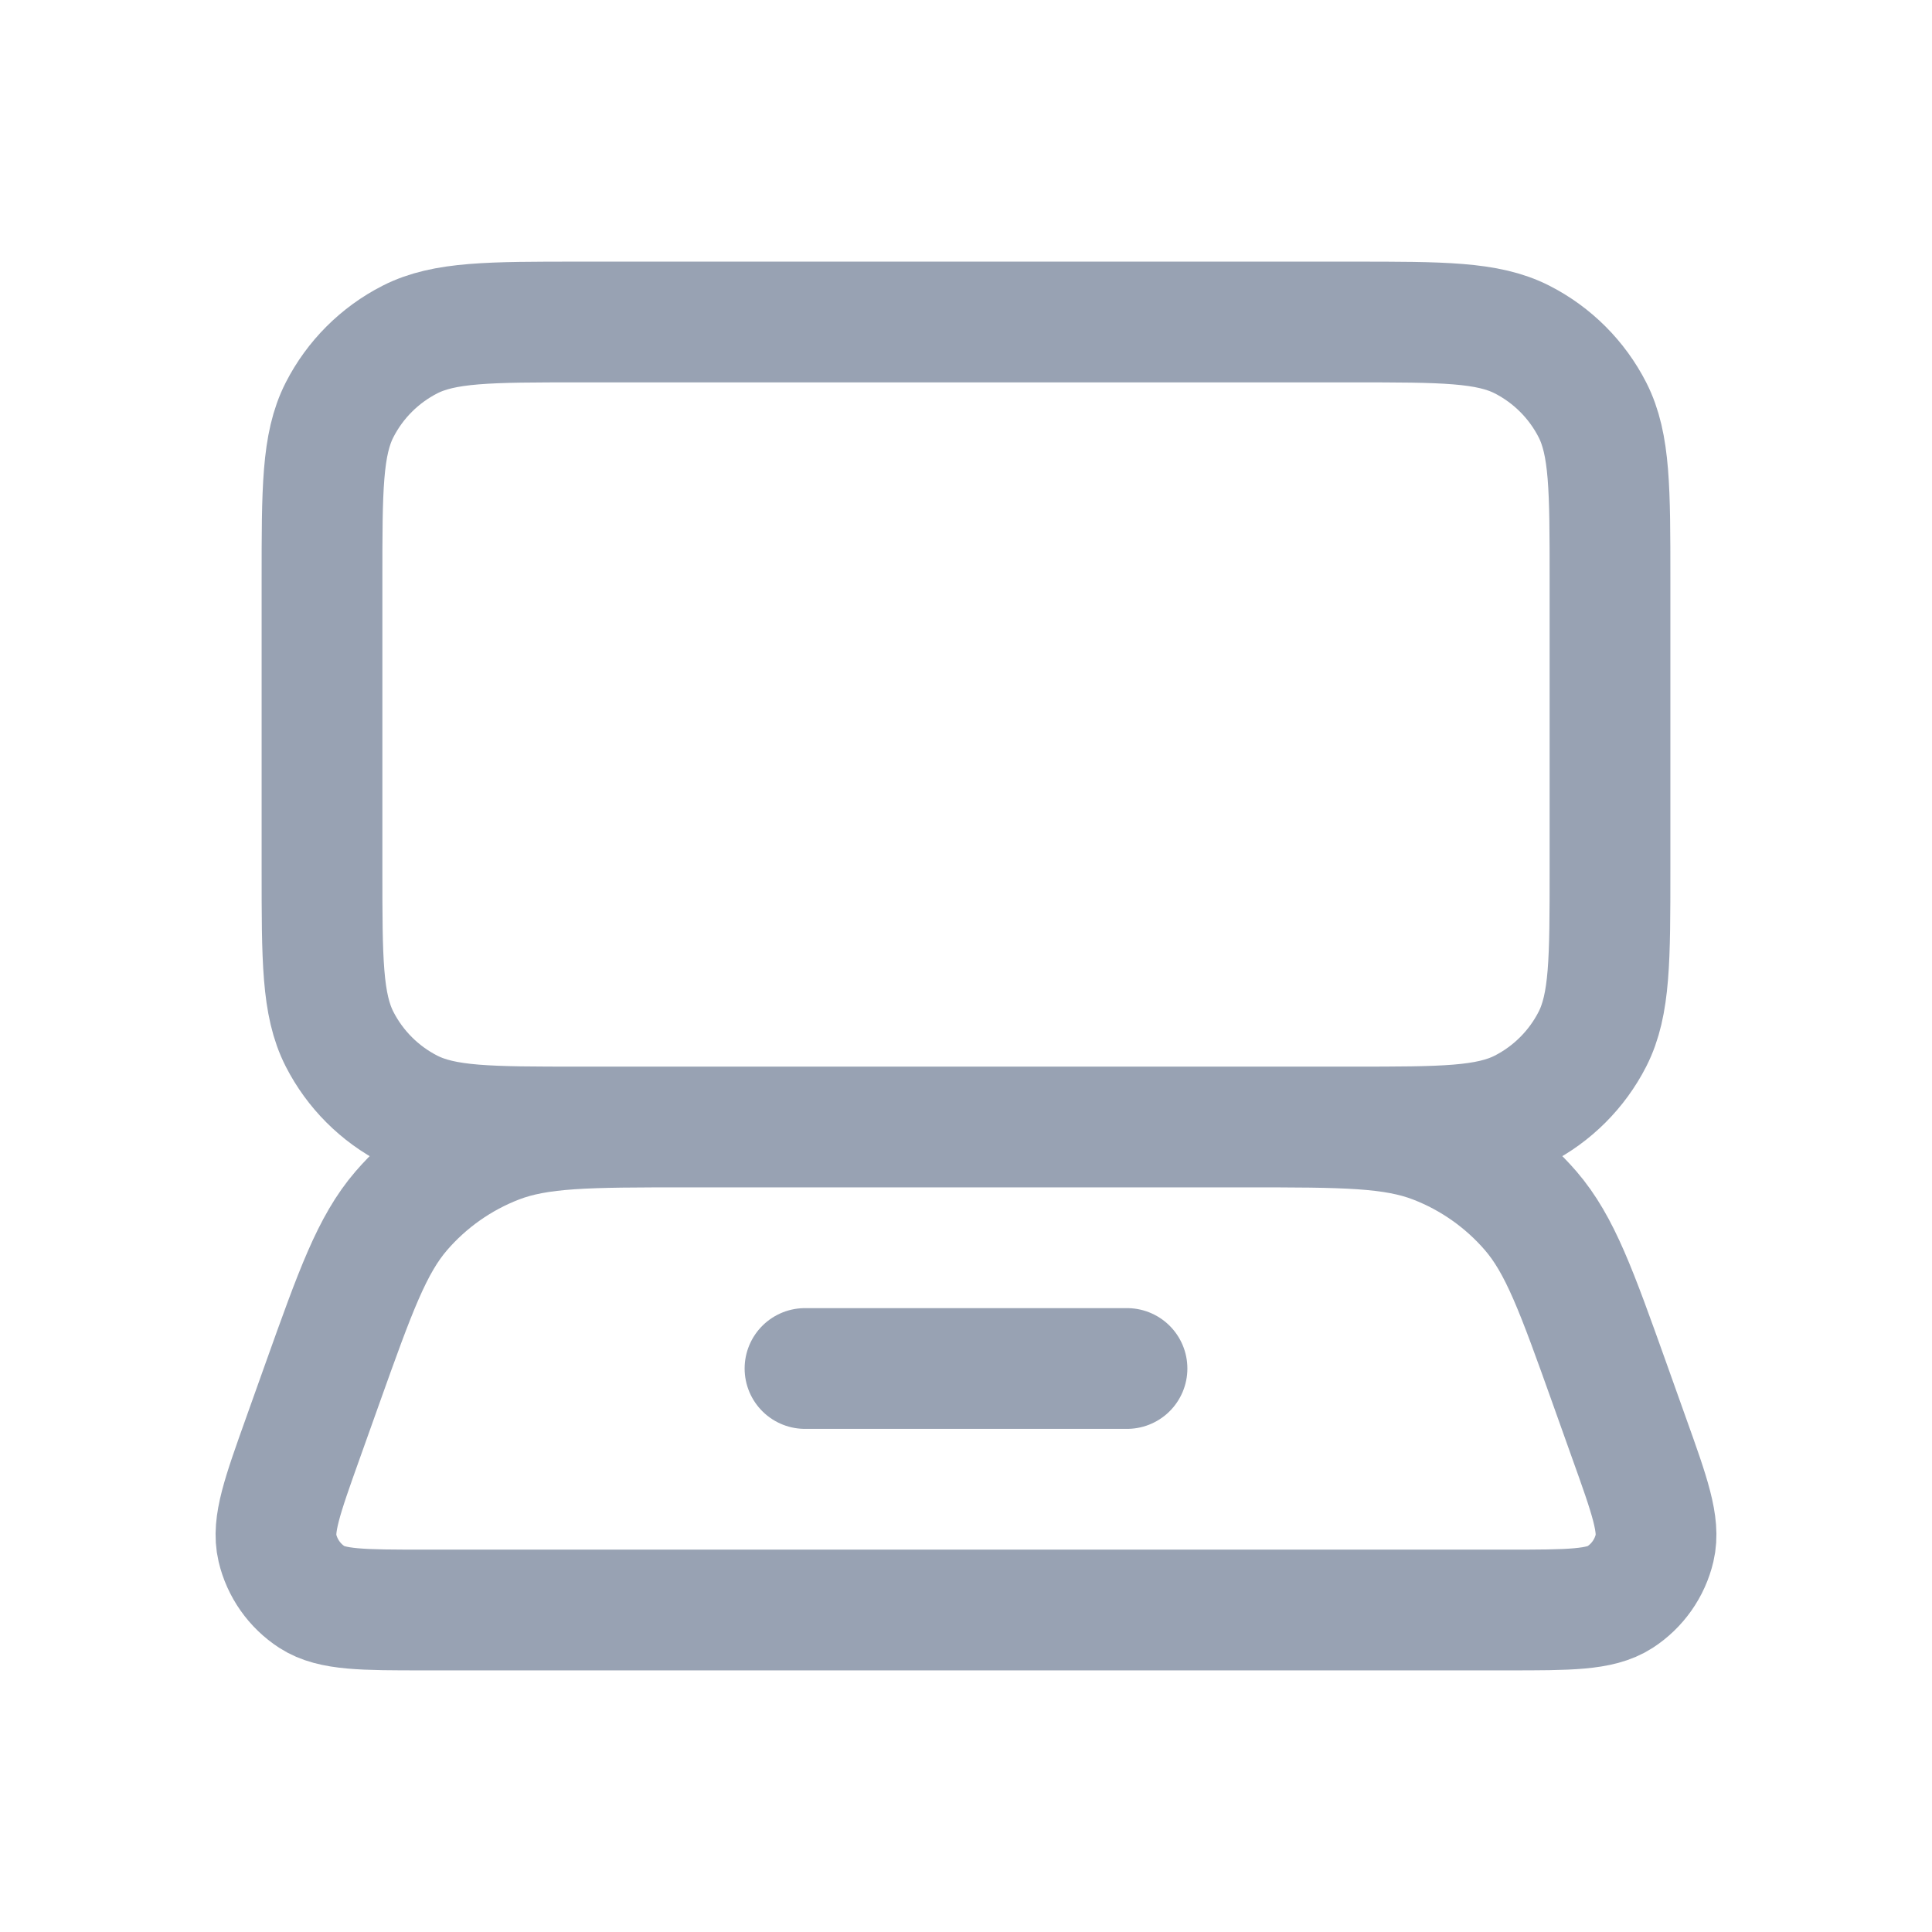 <svg width="24" height="24" viewBox="0 0 24 24" fill="none" xmlns="http://www.w3.org/2000/svg">
<path d="M10 17H14M7.2 4H16.8C17.92 4 18.48 4 18.908 4.218C19.284 4.41 19.59 4.716 19.782 5.092C20 5.52 20 6.08 20 7.2V10.8C20 11.92 20 12.48 19.782 12.908C19.59 13.284 19.284 13.59 18.908 13.782C18.48 14 17.92 14 16.8 14H7.2C6.08 14 5.52 14 5.092 13.782C4.716 13.59 4.41 13.284 4.218 12.908C4 12.48 4 11.92 4 10.8V7.2C4 6.08 4 5.52 4.218 5.092C4.41 4.716 4.716 4.41 5.092 4.218C5.52 4 6.08 4 7.2 4ZM5.27 20H18.73C19.494 20 19.876 20 20.124 19.84C20.341 19.699 20.495 19.48 20.554 19.229C20.622 18.942 20.494 18.582 20.236 17.862L19.995 17.186C19.585 16.038 19.38 15.465 19.015 15.041C18.693 14.668 18.284 14.379 17.823 14.201C17.302 14 16.693 14 15.475 14H8.525C7.307 14 6.698 14 6.177 14.201C5.716 14.379 5.307 14.668 4.985 15.041C4.62 15.465 4.415 16.038 4.005 17.186L3.764 17.862C3.507 18.582 3.378 18.942 3.446 19.229C3.505 19.48 3.659 19.699 3.876 19.84C4.124 20 4.506 20 5.27 20Z" stroke="#98A2B3" stroke-width="1.5" stroke-linecap="round" stroke-linejoin="round"/>
</svg>
